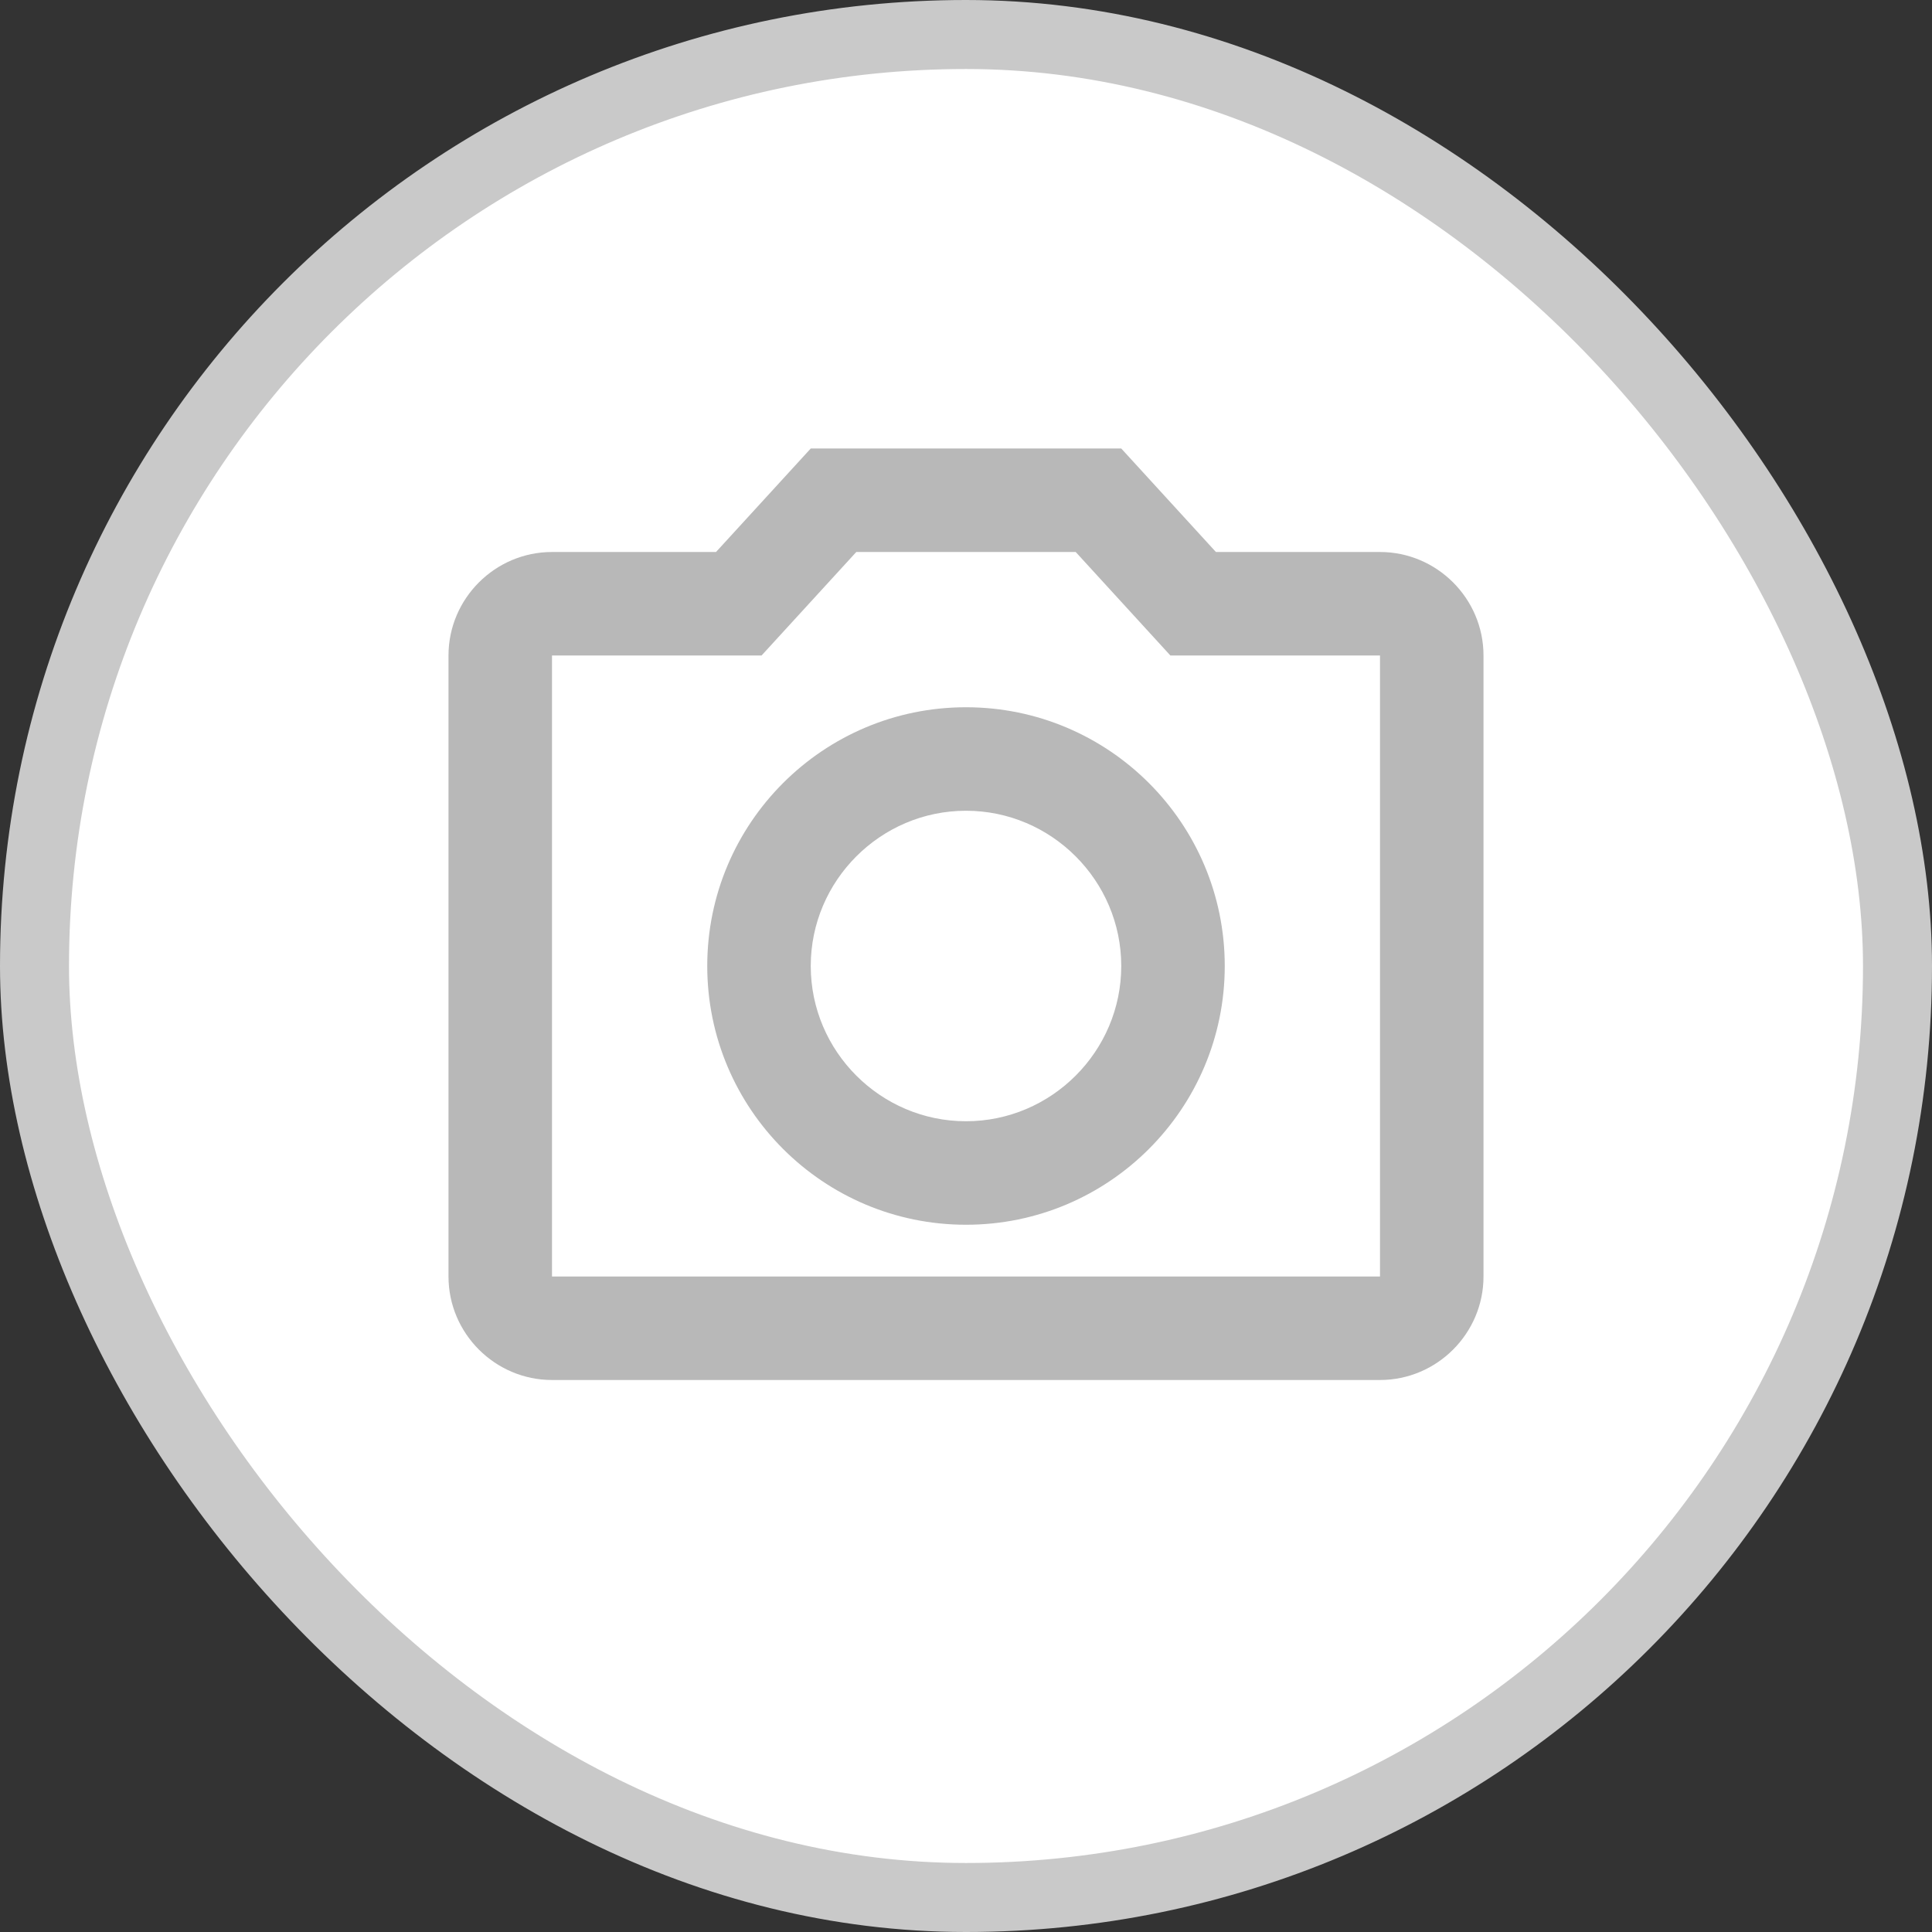 <svg width="28" height="28" viewBox="0 0 28 28" fill="none" xmlns="http://www.w3.org/2000/svg">
<rect x="0" y="0" width="28" height="28" fill="#333333" stroke="none"/>
<rect x="0.5" y="0.5" width="27" height="27" rx="13.5" fill="white" stroke="#C9C9C9"/>
<path d="M15.59 8L16.962 9.5H20V18.5H8V9.5H11.037L12.41 8H15.59ZM16.25 6.5H11.75L10.377 8H8C7.175 8 6.5 8.675 6.5 9.5V18.5C6.5 19.325 7.175 20 8 20H20C20.825 20 21.5 19.325 21.5 18.5V9.5C21.5 8.675 20.825 8 20 8H17.622L16.25 6.5ZM14 11.75C15.238 11.75 16.25 12.762 16.25 14C16.25 15.238 15.238 16.25 14 16.25C12.762 16.25 11.75 15.238 11.75 14C11.75 12.762 12.762 11.75 14 11.75ZM14 10.25C11.93 10.25 10.25 11.93 10.25 14C10.25 16.07 11.93 17.75 14 17.75C16.07 17.75 17.75 16.07 17.75 14C17.75 11.93 16.07 10.25 14 10.25Z" fill="#B8B8B8"/>
</svg>
